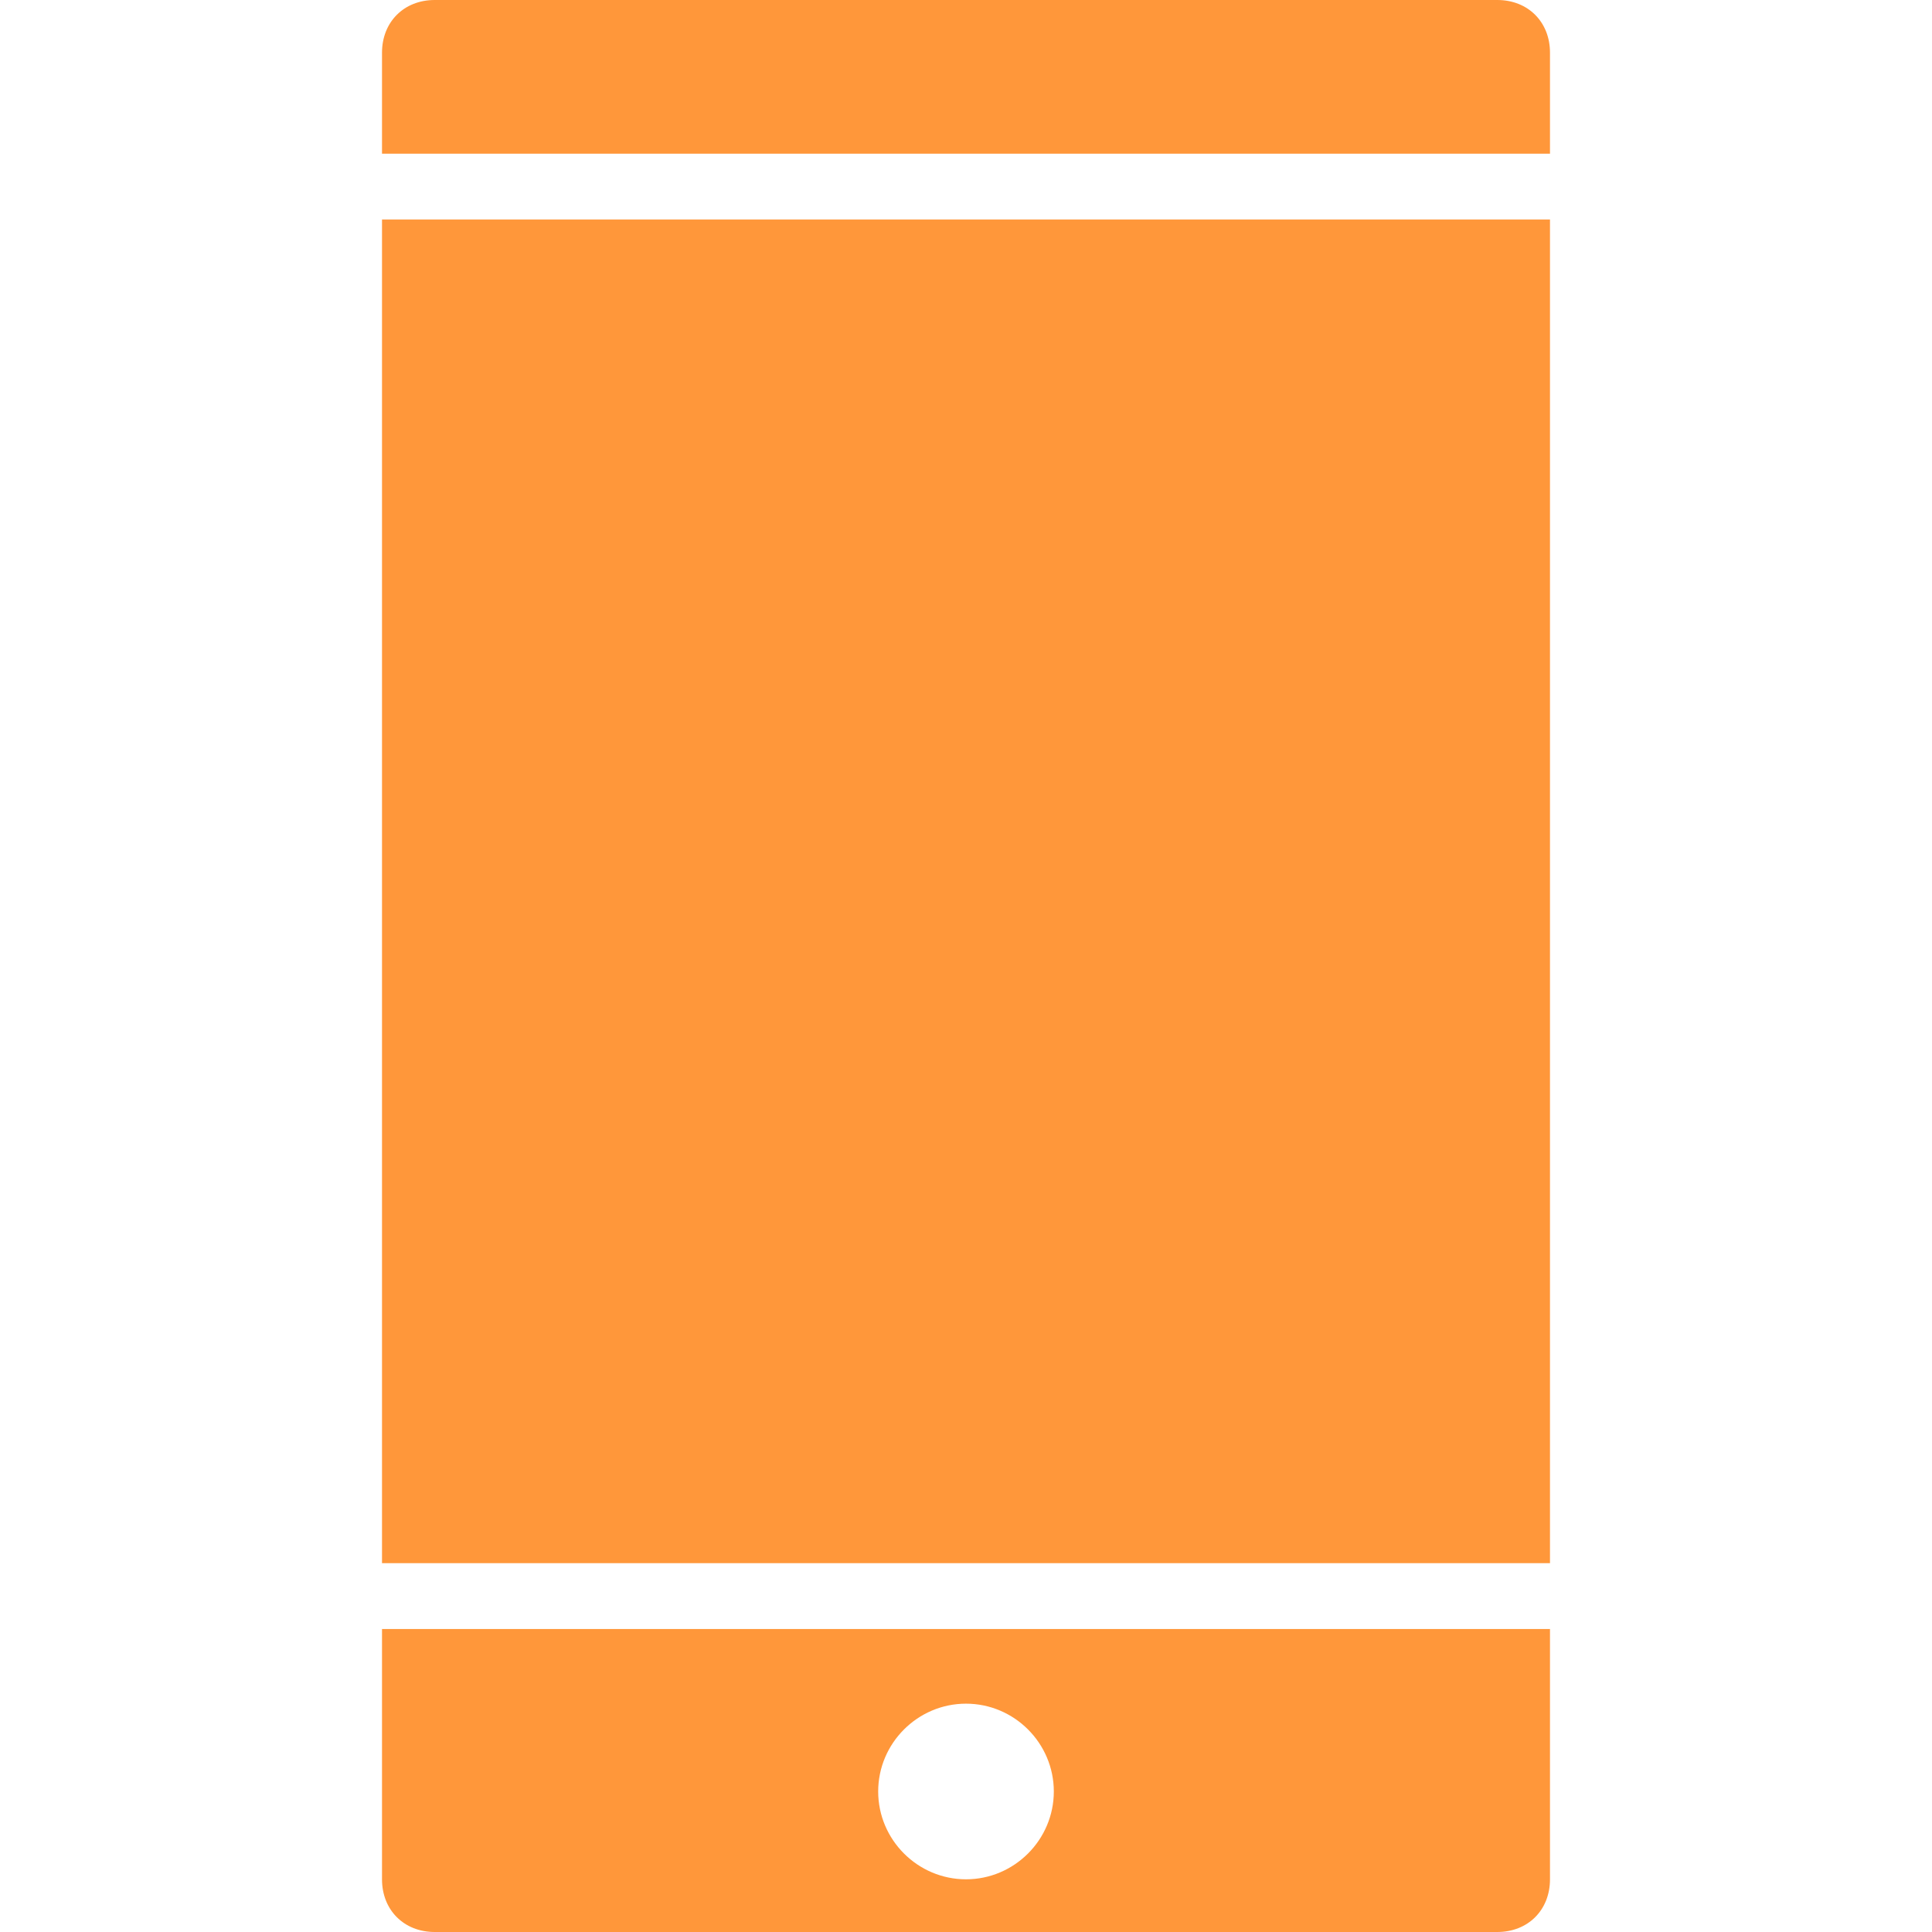<?xml version="1.0" encoding="utf-8"?>
<!-- Generator: Adobe Illustrator 19.0.0, SVG Export Plug-In . SVG Version: 6.00 Build 0)  -->
<svg version="1.1" id="图层_1" xmlns="http://www.w3.org/2000/svg" xmlns:xlink="http://www.w3.org/1999/xlink" x="0px" y="0px"
	 viewBox="0 0 44 44" style="enable-background:new 0 0 44 44;" xml:space="preserve">
<style type="text/css">
	.st0{fill:#ff973a;}
</style>
<g id="XMLID_794_">
	<g id="XMLID_43_">
		<path id="XMLID_44_" class="st0" d="M8.7,1.2v2.3h26.6V5H8.7v30.6h26.6v1.5H8.7v5.7c0,0.7,0.5,1.2,1.2,1.2h24.2
			c0.7,0,1.2-0.5,1.2-1.2V1.2c0-0.7-0.5-1.2-1.2-1.2H9.9C9.2,0,8.7,0.5,8.7,1.2z M22,42.8c-1.1,0-2-0.9-2-2s0.9-2,2-2s2,0.9,2,2
			S23.1,42.8,22,42.8z"/>
	</g>
</g>
</svg>
